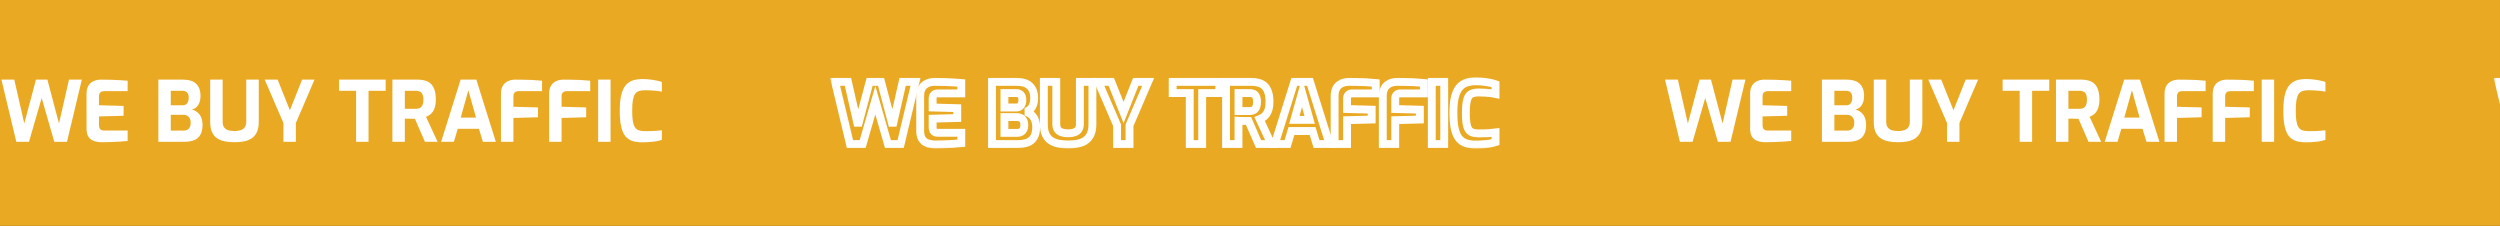<svg width="476" height="43" viewBox="0 0 476 43" fill="none" xmlns="http://www.w3.org/2000/svg">
<rect x="0" y="0" width="476" height="43" fill="#333333" stroke="none"/>
<g clip-path="url(#clip0_1_6529)">
<rect width="475.999" height="43" transform="matrix(1 0 1.85068e-05 1 0 0)" fill="#E9A923"/>
<path d="M3.105 27L0.272 15.16H2.72L4.624 23.512L6.848 15.16H9.024L11.232 23.512L13.136 15.16H15.584L12.752 27H10.336L7.936 18.648L5.521 27H3.105ZM19.358 27.08C19.102 27.08 18.808 27.053 18.478 27C18.147 26.957 17.827 26.851 17.518 26.68C17.219 26.509 16.968 26.253 16.766 25.912C16.574 25.56 16.478 25.08 16.478 24.472L16.477 17.864C16.477 17.341 16.558 16.904 16.718 16.552C16.877 16.2 17.091 15.923 17.357 15.72C17.624 15.517 17.917 15.373 18.237 15.288C18.557 15.203 18.872 15.16 19.181 15.16C19.981 15.16 20.685 15.171 21.293 15.192C21.912 15.213 22.467 15.24 22.957 15.272C23.448 15.293 23.896 15.325 24.301 15.368L24.302 17.352H19.886C19.555 17.352 19.299 17.432 19.117 17.592C18.936 17.752 18.846 17.997 18.846 18.328L18.846 20.04L23.534 20.168L23.534 22.04L18.846 22.168L18.846 23.8C18.846 24.077 18.888 24.296 18.974 24.456C19.07 24.605 19.192 24.712 19.342 24.776C19.502 24.829 19.667 24.856 19.838 24.856H24.302L24.302 26.84C23.832 26.893 23.31 26.936 22.734 26.968C22.168 27 21.592 27.027 21.006 27.048C20.43 27.069 19.88 27.08 19.358 27.08ZM30.149 27L30.149 15.16H34.805C35.979 15.16 36.832 15.432 37.365 15.976C37.909 16.509 38.181 17.272 38.181 18.264C38.181 18.733 38.112 19.149 37.973 19.512C37.845 19.864 37.659 20.157 37.413 20.392C37.168 20.616 36.875 20.771 36.533 20.856C36.789 20.92 37.035 21.021 37.269 21.16C37.515 21.299 37.733 21.485 37.925 21.72C38.128 21.955 38.283 22.243 38.389 22.584C38.507 22.915 38.566 23.299 38.566 23.736C38.566 24.536 38.427 25.176 38.15 25.656C37.883 26.136 37.483 26.483 36.95 26.696C36.427 26.899 35.782 27 35.014 27H30.149ZM32.517 24.872H34.95C35.227 24.872 35.467 24.819 35.669 24.712C35.872 24.605 36.027 24.44 36.133 24.216C36.251 23.992 36.309 23.693 36.309 23.32C36.309 23.011 36.251 22.749 36.133 22.536C36.016 22.323 35.856 22.157 35.653 22.04C35.451 21.923 35.216 21.864 34.949 21.864H32.517L32.517 24.872ZM32.517 20.04H34.821C35.163 20.04 35.429 19.917 35.621 19.672C35.824 19.416 35.925 19.085 35.925 18.68C35.936 18.157 35.829 17.795 35.605 17.592C35.381 17.389 35.109 17.288 34.789 17.288H32.517L32.517 20.04ZM44.645 27.08C43.994 27.08 43.386 27.027 42.821 26.92C42.255 26.803 41.759 26.605 41.333 26.328C40.917 26.04 40.591 25.645 40.357 25.144C40.133 24.632 40.021 23.981 40.021 23.192L40.021 15.16H42.389L42.389 23.176C42.389 23.613 42.474 23.96 42.645 24.216C42.826 24.472 43.082 24.659 43.413 24.776C43.754 24.893 44.165 24.952 44.645 24.952C45.114 24.952 45.514 24.893 45.845 24.776C46.186 24.659 46.442 24.472 46.613 24.216C46.794 23.96 46.885 23.613 46.885 23.176L46.885 15.16H49.269L49.269 23.192C49.269 23.981 49.151 24.632 48.917 25.144C48.682 25.645 48.357 26.04 47.941 26.328C47.525 26.605 47.034 26.803 46.469 26.92C45.914 27.027 45.306 27.08 44.645 27.08ZM53.965 27L53.965 23.416L50.397 15.16H52.861L55.197 21L57.517 15.16H59.885L56.334 23.416L56.334 27H53.965ZM67.801 27L67.801 17.288H64.553L64.553 15.16H73.433L73.433 17.288H70.169L70.169 27H67.801ZM74.712 27L74.712 15.16H79.608C80.077 15.16 80.514 15.219 80.92 15.336C81.325 15.443 81.683 15.635 81.992 15.912C82.301 16.189 82.541 16.573 82.712 17.064C82.893 17.555 82.984 18.184 82.984 18.952C82.984 19.496 82.931 19.96 82.824 20.344C82.717 20.728 82.573 21.043 82.392 21.288C82.221 21.533 82.024 21.731 81.8 21.88C81.576 22.029 81.347 22.152 81.112 22.248L83.32 27H80.904L79 22.616C78.872 22.616 78.723 22.616 78.552 22.616C78.392 22.605 78.227 22.6 78.056 22.6C77.885 22.6 77.715 22.6 77.544 22.6C77.373 22.6 77.219 22.595 77.08 22.584L77.08 27H74.712ZM77.08 20.712H79.192C79.405 20.712 79.597 20.685 79.768 20.632C79.939 20.579 80.088 20.488 80.216 20.36C80.344 20.221 80.44 20.04 80.504 19.816C80.579 19.592 80.616 19.304 80.616 18.952C80.616 18.621 80.579 18.349 80.504 18.136C80.44 17.912 80.344 17.741 80.216 17.624C80.088 17.496 79.939 17.411 79.768 17.368C79.597 17.315 79.405 17.288 79.192 17.288H77.08L77.08 20.712ZM83.991 27L87.703 15.16H90.695L94.407 27H91.943L91.191 24.52H87.159L86.423 27H83.991ZM87.719 22.392H90.631L89.175 17.192L87.719 22.392ZM95.384 27L95.384 17.864C95.384 17.341 95.464 16.904 95.624 16.552C95.784 16.2 95.997 15.923 96.264 15.72C96.53 15.517 96.824 15.373 97.144 15.288C97.464 15.203 97.778 15.16 98.088 15.16C98.472 15.16 98.946 15.165 99.512 15.176C100.088 15.176 100.696 15.192 101.336 15.224C101.986 15.256 102.61 15.304 103.208 15.368L103.208 17.352H98.744C98.413 17.352 98.162 17.443 97.992 17.624C97.832 17.795 97.752 18.024 97.752 18.312L97.752 20.328L102.44 20.456L102.44 22.328L97.752 22.456L97.752 27H95.384ZM104.556 27L104.556 17.864C104.556 17.341 104.636 16.904 104.796 16.552C104.956 16.2 105.169 15.923 105.436 15.72C105.702 15.517 105.996 15.373 106.316 15.288C106.636 15.203 106.95 15.16 107.26 15.16C107.644 15.16 108.118 15.165 108.684 15.176C109.26 15.176 109.868 15.192 110.508 15.224C111.158 15.256 111.782 15.304 112.38 15.368L112.38 17.352H107.916C107.585 17.352 107.334 17.443 107.164 17.624C107.004 17.795 106.924 18.024 106.924 18.312L106.924 20.328L111.612 20.456L111.612 22.328L106.924 22.456L106.924 27H104.556ZM113.884 27L113.884 15.16H116.252L116.252 27H113.884ZM122.29 27.096C121.596 27.096 120.983 27.016 120.45 26.856C119.927 26.696 119.479 26.403 119.106 25.976C118.743 25.549 118.466 24.941 118.274 24.152C118.092 23.352 118.002 22.317 118.002 21.048C118.002 19.821 118.098 18.819 118.29 18.04C118.492 17.251 118.78 16.643 119.154 16.216C119.527 15.779 119.98 15.475 120.514 15.304C121.047 15.133 121.65 15.048 122.322 15.048C122.855 15.048 123.351 15.08 123.81 15.144C124.279 15.197 124.7 15.267 125.074 15.352C125.447 15.427 125.762 15.512 126.018 15.608L126.018 17.448C125.826 17.405 125.564 17.363 125.234 17.32C124.914 17.277 124.546 17.245 124.13 17.224C123.714 17.192 123.276 17.176 122.818 17.176C122.37 17.176 121.986 17.229 121.666 17.336C121.356 17.432 121.106 17.619 120.914 17.896C120.732 18.163 120.594 18.552 120.498 19.064C120.412 19.576 120.37 20.243 120.37 21.064C120.37 21.853 120.407 22.504 120.482 23.016C120.567 23.528 120.7 23.928 120.882 24.216C121.063 24.493 121.308 24.691 121.618 24.808C121.938 24.915 122.338 24.968 122.818 24.968C123.628 24.968 124.284 24.952 124.786 24.92C125.298 24.888 125.708 24.851 126.018 24.808L126.018 26.632C125.73 26.728 125.399 26.813 125.026 26.888C124.652 26.952 124.242 27 123.794 27.032C123.346 27.075 122.844 27.096 122.29 27.096Z" fill="white"/>
<mask id="path-2-outside-1_1_6529" maskUnits="userSpaceOnUse" x="158" y="14.476" width="128" height="14" fill="black">
<rect fill="white" x="158" y="14.476" width="128" height="14"/>
<path d="M161.832 27.428L159 15.588H161.448L163.352 23.94L165.576 15.588H167.752L169.96 23.94L171.864 15.588H174.312L171.48 27.428H169.064L166.664 19.076L164.248 27.428H161.832Z"/>
<path d="M178.086 27.508C177.83 27.508 177.536 27.481 177.206 27.428C176.875 27.385 176.555 27.279 176.246 27.108C175.947 26.937 175.696 26.681 175.494 26.34C175.302 25.988 175.206 25.508 175.206 24.9L175.205 18.292C175.205 17.769 175.285 17.332 175.445 16.98C175.605 16.628 175.819 16.351 176.085 16.148C176.352 15.945 176.645 15.801 176.965 15.716C177.285 15.631 177.6 15.588 177.909 15.588C178.709 15.588 179.413 15.599 180.021 15.62C180.64 15.641 181.195 15.668 181.685 15.7C182.176 15.721 182.624 15.753 183.029 15.796L183.029 17.78H178.613C178.283 17.78 178.027 17.86 177.845 18.02C177.664 18.18 177.573 18.425 177.573 18.756L177.573 20.468L182.261 20.596L182.261 22.468L177.574 22.596L177.574 24.228C177.574 24.505 177.616 24.724 177.702 24.884C177.798 25.033 177.92 25.14 178.07 25.204C178.23 25.257 178.395 25.284 178.566 25.284H183.03L183.03 27.268C182.56 27.321 182.038 27.364 181.462 27.396C180.896 27.428 180.32 27.455 179.734 27.476C179.158 27.497 178.608 27.508 178.086 27.508Z"/>
<path d="M188.877 27.428L188.877 15.588H193.533C194.707 15.588 195.56 15.86 196.093 16.404C196.637 16.937 196.909 17.7 196.909 18.692C196.909 19.161 196.84 19.577 196.701 19.94C196.573 20.292 196.387 20.585 196.141 20.82C195.896 21.044 195.603 21.199 195.261 21.284C195.517 21.348 195.763 21.449 195.997 21.588C196.243 21.727 196.461 21.913 196.653 22.148C196.856 22.383 197.011 22.671 197.117 23.012C197.235 23.343 197.293 23.727 197.293 24.164C197.293 24.964 197.155 25.604 196.877 26.084C196.611 26.564 196.211 26.911 195.677 27.124C195.155 27.327 194.509 27.428 193.741 27.428H188.877ZM191.245 25.3H193.677C193.955 25.3 194.195 25.247 194.397 25.14C194.6 25.033 194.755 24.868 194.861 24.644C194.979 24.42 195.037 24.121 195.037 23.748C195.037 23.439 194.979 23.177 194.861 22.964C194.744 22.751 194.584 22.585 194.381 22.468C194.179 22.351 193.944 22.292 193.677 22.292H191.245L191.245 25.3ZM191.245 20.468H193.549C193.891 20.468 194.157 20.345 194.349 20.1C194.552 19.844 194.653 19.513 194.653 19.108C194.664 18.585 194.557 18.223 194.333 18.02C194.109 17.817 193.837 17.716 193.517 17.716H191.245L191.245 20.468Z"/>
<path d="M203.373 27.508C202.722 27.508 202.114 27.455 201.549 27.348C200.983 27.231 200.487 27.033 200.061 26.756C199.645 26.468 199.319 26.073 199.085 25.572C198.861 25.06 198.749 24.409 198.749 23.62L198.748 15.588H201.116L201.117 23.604C201.117 24.041 201.202 24.388 201.373 24.644C201.554 24.9 201.81 25.087 202.141 25.204C202.482 25.321 202.893 25.38 203.373 25.38C203.842 25.38 204.242 25.321 204.573 25.204C204.914 25.087 205.17 24.9 205.341 24.644C205.522 24.388 205.613 24.041 205.613 23.604L205.612 15.588H207.996L207.997 23.62C207.997 24.409 207.879 25.06 207.645 25.572C207.41 26.073 207.085 26.468 206.669 26.756C206.253 27.033 205.762 27.231 205.197 27.348C204.642 27.455 204.034 27.508 203.373 27.508Z"/>
<path d="M212.693 27.428L212.693 23.844L209.125 15.588H211.589L213.925 21.428L216.245 15.588H218.613L215.061 23.844L215.061 27.428H212.693Z"/>
<path d="M226.529 27.428L226.529 17.716H223.281L223.281 15.588H232.161L232.161 17.716H228.897L228.897 27.428H226.529Z"/>
<path d="M233.44 27.428L233.44 15.588H238.336C238.805 15.588 239.242 15.647 239.648 15.764C240.053 15.871 240.41 16.063 240.72 16.34C241.029 16.617 241.269 17.001 241.44 17.492C241.621 17.983 241.712 18.612 241.712 19.38C241.712 19.924 241.659 20.388 241.552 20.772C241.445 21.156 241.301 21.471 241.12 21.716C240.949 21.961 240.752 22.159 240.528 22.308C240.304 22.457 240.075 22.58 239.84 22.676L242.048 27.428H239.632L237.728 23.044C237.6 23.044 237.451 23.044 237.28 23.044C237.12 23.033 236.955 23.028 236.784 23.028C236.613 23.028 236.443 23.028 236.272 23.028C236.101 23.028 235.947 23.023 235.808 23.012L235.808 27.428H233.44ZM235.808 21.14H237.92C238.133 21.14 238.325 21.113 238.496 21.06C238.667 21.007 238.816 20.916 238.944 20.788C239.072 20.649 239.168 20.468 239.232 20.244C239.306 20.02 239.344 19.732 239.344 19.38C239.344 19.049 239.306 18.777 239.232 18.564C239.168 18.34 239.072 18.169 238.944 18.052C238.816 17.924 238.666 17.839 238.496 17.796C238.325 17.743 238.133 17.716 237.92 17.716H235.808L235.808 21.14Z"/>
<path d="M242.719 27.428L246.431 15.588H249.423L253.135 27.428H250.671L249.919 24.948H245.887L245.151 27.428H242.719ZM246.447 22.82H249.359L247.903 17.62L246.447 22.82Z"/>
<path d="M254.112 27.428L254.112 18.292C254.112 17.769 254.192 17.332 254.352 16.98C254.512 16.628 254.725 16.351 254.992 16.148C255.258 15.945 255.552 15.801 255.872 15.716C256.192 15.631 256.506 15.588 256.816 15.588C257.2 15.588 257.674 15.593 258.24 15.604C258.816 15.604 259.424 15.62 260.064 15.652C260.714 15.684 261.338 15.732 261.936 15.796L261.936 17.78H257.472C257.141 17.78 256.89 17.871 256.72 18.052C256.56 18.223 256.48 18.452 256.48 18.74L256.48 20.756L261.168 20.884L261.168 22.756L256.48 22.884L256.48 27.428H254.112Z"/>
<path d="M263.284 27.428L263.284 18.292C263.284 17.769 263.364 17.332 263.524 16.98C263.684 16.628 263.897 16.351 264.164 16.148C264.43 15.945 264.723 15.801 265.043 15.716C265.363 15.631 265.678 15.588 265.987 15.588C266.371 15.588 266.846 15.593 267.411 15.604C267.987 15.604 268.595 15.62 269.235 15.652C269.886 15.684 270.51 15.732 271.107 15.796L271.108 17.78H266.644C266.313 17.78 266.062 17.871 265.892 18.052C265.732 18.223 265.652 18.452 265.652 18.74L265.652 20.756L270.34 20.884L270.34 22.756L265.652 22.884L265.652 27.428H263.284Z"/>
<path d="M272.612 27.428L272.612 15.588H274.98L274.98 27.428H272.612Z"/>
<path d="M281.018 27.524C280.324 27.524 279.711 27.444 279.178 27.284C278.655 27.124 278.207 26.831 277.834 26.404C277.471 25.977 277.194 25.369 277.002 24.58C276.82 23.78 276.73 22.745 276.73 21.476C276.73 20.249 276.826 19.247 277.018 18.468C277.22 17.679 277.508 17.071 277.882 16.644C278.255 16.207 278.708 15.903 279.241 15.732C279.775 15.561 280.377 15.476 281.049 15.476C281.583 15.476 282.079 15.508 282.537 15.572C283.007 15.625 283.428 15.695 283.801 15.78C284.175 15.855 284.49 15.94 284.746 16.036L284.746 17.876C284.554 17.833 284.292 17.791 283.962 17.748C283.642 17.705 283.274 17.673 282.858 17.652C282.442 17.62 282.004 17.604 281.546 17.604C281.098 17.604 280.714 17.657 280.394 17.764C280.084 17.86 279.834 18.047 279.642 18.324C279.46 18.591 279.322 18.98 279.226 19.492C279.14 20.004 279.098 20.671 279.098 21.492C279.098 22.281 279.135 22.932 279.21 23.444C279.295 23.956 279.428 24.356 279.61 24.644C279.791 24.921 280.036 25.119 280.346 25.236C280.666 25.343 281.066 25.396 281.546 25.396C282.356 25.396 283.012 25.38 283.514 25.348C284.026 25.316 284.436 25.279 284.746 25.236L284.746 27.06C284.458 27.156 284.127 27.241 283.754 27.316C283.38 27.38 282.97 27.428 282.522 27.46C282.074 27.503 281.572 27.524 281.018 27.524Z"/>
</mask>
<path d="M161.832 27.428L159 15.588H161.448L163.352 23.94L165.576 15.588H167.752L169.96 23.94L171.864 15.588H174.312L171.48 27.428H169.064L166.664 19.076L164.248 27.428H161.832Z" stroke="white" stroke-width="1.5" mask="url(#path-2-outside-1_1_6529)"/>
<path d="M178.086 27.508C177.83 27.508 177.536 27.481 177.206 27.428C176.875 27.385 176.555 27.279 176.246 27.108C175.947 26.937 175.696 26.681 175.494 26.34C175.302 25.988 175.206 25.508 175.206 24.9L175.205 18.292C175.205 17.769 175.285 17.332 175.445 16.98C175.605 16.628 175.819 16.351 176.085 16.148C176.352 15.945 176.645 15.801 176.965 15.716C177.285 15.631 177.6 15.588 177.909 15.588C178.709 15.588 179.413 15.599 180.021 15.62C180.64 15.641 181.195 15.668 181.685 15.7C182.176 15.721 182.624 15.753 183.029 15.796L183.029 17.78H178.613C178.283 17.78 178.027 17.86 177.845 18.02C177.664 18.18 177.573 18.425 177.573 18.756L177.573 20.468L182.261 20.596L182.261 22.468L177.574 22.596L177.574 24.228C177.574 24.505 177.616 24.724 177.702 24.884C177.798 25.033 177.92 25.14 178.07 25.204C178.23 25.257 178.395 25.284 178.566 25.284H183.03L183.03 27.268C182.56 27.321 182.038 27.364 181.462 27.396C180.896 27.428 180.32 27.455 179.734 27.476C179.158 27.497 178.608 27.508 178.086 27.508Z" stroke="white" stroke-width="1.5" mask="url(#path-2-outside-1_1_6529)"/>
<path d="M188.877 27.428L188.877 15.588H193.533C194.707 15.588 195.56 15.86 196.093 16.404C196.637 16.937 196.909 17.7 196.909 18.692C196.909 19.161 196.84 19.577 196.701 19.94C196.573 20.292 196.387 20.585 196.141 20.82C195.896 21.044 195.603 21.199 195.261 21.284C195.517 21.348 195.763 21.449 195.997 21.588C196.243 21.727 196.461 21.913 196.653 22.148C196.856 22.383 197.011 22.671 197.117 23.012C197.235 23.343 197.293 23.727 197.293 24.164C197.293 24.964 197.155 25.604 196.877 26.084C196.611 26.564 196.211 26.911 195.677 27.124C195.155 27.327 194.509 27.428 193.741 27.428H188.877ZM191.245 25.3H193.677C193.955 25.3 194.195 25.247 194.397 25.14C194.6 25.033 194.755 24.868 194.861 24.644C194.979 24.42 195.037 24.121 195.037 23.748C195.037 23.439 194.979 23.177 194.861 22.964C194.744 22.751 194.584 22.585 194.381 22.468C194.179 22.351 193.944 22.292 193.677 22.292H191.245L191.245 25.3ZM191.245 20.468H193.549C193.891 20.468 194.157 20.345 194.349 20.1C194.552 19.844 194.653 19.513 194.653 19.108C194.664 18.585 194.557 18.223 194.333 18.02C194.109 17.817 193.837 17.716 193.517 17.716H191.245L191.245 20.468Z" stroke="white" stroke-width="1.5" mask="url(#path-2-outside-1_1_6529)"/>
<path d="M203.373 27.508C202.722 27.508 202.114 27.455 201.549 27.348C200.983 27.231 200.487 27.033 200.061 26.756C199.645 26.468 199.319 26.073 199.085 25.572C198.861 25.06 198.749 24.409 198.749 23.62L198.748 15.588H201.116L201.117 23.604C201.117 24.041 201.202 24.388 201.373 24.644C201.554 24.9 201.81 25.087 202.141 25.204C202.482 25.321 202.893 25.38 203.373 25.38C203.842 25.38 204.242 25.321 204.573 25.204C204.914 25.087 205.17 24.9 205.341 24.644C205.522 24.388 205.613 24.041 205.613 23.604L205.612 15.588H207.996L207.997 23.62C207.997 24.409 207.879 25.06 207.645 25.572C207.41 26.073 207.085 26.468 206.669 26.756C206.253 27.033 205.762 27.231 205.197 27.348C204.642 27.455 204.034 27.508 203.373 27.508Z" stroke="white" stroke-width="1.5" mask="url(#path-2-outside-1_1_6529)"/>
<path d="M212.693 27.428L212.693 23.844L209.125 15.588H211.589L213.925 21.428L216.245 15.588H218.613L215.061 23.844L215.061 27.428H212.693Z" stroke="white" stroke-width="1.5" mask="url(#path-2-outside-1_1_6529)"/>
<path d="M226.529 27.428L226.529 17.716H223.281L223.281 15.588H232.161L232.161 17.716H228.897L228.897 27.428H226.529Z" stroke="white" stroke-width="1.5" mask="url(#path-2-outside-1_1_6529)"/>
<path d="M233.44 27.428L233.44 15.588H238.336C238.805 15.588 239.242 15.647 239.648 15.764C240.053 15.871 240.41 16.063 240.72 16.34C241.029 16.617 241.269 17.001 241.44 17.492C241.621 17.983 241.712 18.612 241.712 19.38C241.712 19.924 241.659 20.388 241.552 20.772C241.445 21.156 241.301 21.471 241.12 21.716C240.949 21.961 240.752 22.159 240.528 22.308C240.304 22.457 240.075 22.58 239.84 22.676L242.048 27.428H239.632L237.728 23.044C237.6 23.044 237.451 23.044 237.28 23.044C237.12 23.033 236.955 23.028 236.784 23.028C236.613 23.028 236.443 23.028 236.272 23.028C236.101 23.028 235.947 23.023 235.808 23.012L235.808 27.428H233.44ZM235.808 21.14H237.92C238.133 21.14 238.325 21.113 238.496 21.06C238.667 21.007 238.816 20.916 238.944 20.788C239.072 20.649 239.168 20.468 239.232 20.244C239.306 20.02 239.344 19.732 239.344 19.38C239.344 19.049 239.306 18.777 239.232 18.564C239.168 18.34 239.072 18.169 238.944 18.052C238.816 17.924 238.666 17.839 238.496 17.796C238.325 17.743 238.133 17.716 237.92 17.716H235.808L235.808 21.14Z" stroke="white" stroke-width="1.5" mask="url(#path-2-outside-1_1_6529)"/>
<path d="M242.719 27.428L246.431 15.588H249.423L253.135 27.428H250.671L249.919 24.948H245.887L245.151 27.428H242.719ZM246.447 22.82H249.359L247.903 17.62L246.447 22.82Z" stroke="white" stroke-width="1.5" mask="url(#path-2-outside-1_1_6529)"/>
<path d="M254.112 27.428L254.112 18.292C254.112 17.769 254.192 17.332 254.352 16.98C254.512 16.628 254.725 16.351 254.992 16.148C255.258 15.945 255.552 15.801 255.872 15.716C256.192 15.631 256.506 15.588 256.816 15.588C257.2 15.588 257.674 15.593 258.24 15.604C258.816 15.604 259.424 15.62 260.064 15.652C260.714 15.684 261.338 15.732 261.936 15.796L261.936 17.78H257.472C257.141 17.78 256.89 17.871 256.72 18.052C256.56 18.223 256.48 18.452 256.48 18.74L256.48 20.756L261.168 20.884L261.168 22.756L256.48 22.884L256.48 27.428H254.112Z" stroke="white" stroke-width="1.5" mask="url(#path-2-outside-1_1_6529)"/>
<path d="M263.284 27.428L263.284 18.292C263.284 17.769 263.364 17.332 263.524 16.98C263.684 16.628 263.897 16.351 264.164 16.148C264.43 15.945 264.723 15.801 265.043 15.716C265.363 15.631 265.678 15.588 265.987 15.588C266.371 15.588 266.846 15.593 267.411 15.604C267.987 15.604 268.595 15.62 269.235 15.652C269.886 15.684 270.51 15.732 271.107 15.796L271.108 17.78H266.644C266.313 17.78 266.062 17.871 265.892 18.052C265.732 18.223 265.652 18.452 265.652 18.74L265.652 20.756L270.34 20.884L270.34 22.756L265.652 22.884L265.652 27.428H263.284Z" stroke="white" stroke-width="1.5" mask="url(#path-2-outside-1_1_6529)"/>
<path d="M272.612 27.428L272.612 15.588H274.98L274.98 27.428H272.612Z" stroke="white" stroke-width="1.5" mask="url(#path-2-outside-1_1_6529)"/>
<path d="M281.018 27.524C280.324 27.524 279.711 27.444 279.178 27.284C278.655 27.124 278.207 26.831 277.834 26.404C277.471 25.977 277.194 25.369 277.002 24.58C276.82 23.78 276.73 22.745 276.73 21.476C276.73 20.249 276.826 19.247 277.018 18.468C277.22 17.679 277.508 17.071 277.882 16.644C278.255 16.207 278.708 15.903 279.241 15.732C279.775 15.561 280.377 15.476 281.049 15.476C281.583 15.476 282.079 15.508 282.537 15.572C283.007 15.625 283.428 15.695 283.801 15.78C284.175 15.855 284.49 15.94 284.746 16.036L284.746 17.876C284.554 17.833 284.292 17.791 283.962 17.748C283.642 17.705 283.274 17.673 282.858 17.652C282.442 17.62 282.004 17.604 281.546 17.604C281.098 17.604 280.714 17.657 280.394 17.764C280.084 17.86 279.834 18.047 279.642 18.324C279.46 18.591 279.322 18.98 279.226 19.492C279.14 20.004 279.098 20.671 279.098 21.492C279.098 22.281 279.135 22.932 279.21 23.444C279.295 23.956 279.428 24.356 279.61 24.644C279.791 24.921 280.036 25.119 280.346 25.236C280.666 25.343 281.066 25.396 281.546 25.396C282.356 25.396 283.012 25.38 283.514 25.348C284.026 25.316 284.436 25.279 284.746 25.236L284.746 27.06C284.458 27.156 284.127 27.241 283.754 27.316C283.38 27.38 282.97 27.428 282.522 27.46C282.074 27.503 281.572 27.524 281.018 27.524Z" stroke="white" stroke-width="1.5" mask="url(#path-2-outside-1_1_6529)"/>
<path d="M319.85 27L317.018 15.16H319.466L321.37 23.512L323.594 15.16H325.77L327.978 23.512L329.882 15.16H332.33L329.498 27H327.082L324.682 18.648L322.266 27H319.85ZM336.103 27.08C335.847 27.08 335.554 27.053 335.223 27C334.892 26.957 334.572 26.851 334.263 26.68C333.964 26.509 333.714 26.253 333.511 25.912C333.319 25.56 333.223 25.08 333.223 24.472L333.223 17.864C333.223 17.341 333.303 16.904 333.463 16.552C333.623 16.2 333.836 15.923 334.103 15.72C334.369 15.517 334.663 15.373 334.983 15.288C335.303 15.203 335.617 15.16 335.927 15.16C336.727 15.16 337.431 15.171 338.039 15.192C338.657 15.213 339.212 15.24 339.703 15.272C340.193 15.293 340.641 15.325 341.047 15.368L341.047 17.352H336.631C336.3 17.352 336.044 17.432 335.863 17.592C335.682 17.752 335.591 17.997 335.591 18.328L335.591 20.04L340.279 20.168L340.279 22.04L335.591 22.168L335.591 23.8C335.591 24.077 335.634 24.296 335.719 24.456C335.815 24.605 335.938 24.712 336.087 24.776C336.247 24.829 336.412 24.856 336.583 24.856H341.047L341.047 26.84C340.578 26.893 340.055 26.936 339.479 26.968C338.914 27 338.338 27.027 337.751 27.048C337.175 27.069 336.626 27.08 336.103 27.08ZM346.895 27L346.895 15.16H351.551C352.724 15.16 353.577 15.432 354.111 15.976C354.655 16.509 354.927 17.272 354.927 18.264C354.927 18.733 354.857 19.149 354.719 19.512C354.591 19.864 354.404 20.157 354.159 20.392C353.913 20.616 353.62 20.771 353.279 20.856C353.535 20.92 353.78 21.021 354.015 21.16C354.26 21.299 354.479 21.485 354.671 21.72C354.873 21.955 355.028 22.243 355.135 22.584C355.252 22.915 355.311 23.299 355.311 23.736C355.311 24.536 355.172 25.176 354.895 25.656C354.628 26.136 354.228 26.483 353.695 26.696C353.172 26.899 352.527 27 351.759 27H346.895ZM349.263 24.872H351.695C351.972 24.872 352.212 24.819 352.415 24.712C352.618 24.605 352.772 24.44 352.879 24.216C352.996 23.992 353.055 23.693 353.055 23.32C353.055 23.011 352.996 22.749 352.879 22.536C352.761 22.323 352.601 22.157 352.399 22.04C352.196 21.923 351.961 21.864 351.695 21.864H349.263L349.263 24.872ZM349.263 20.04H351.567C351.908 20.04 352.175 19.917 352.367 19.672C352.569 19.416 352.671 19.085 352.671 18.68C352.681 18.157 352.575 17.795 352.351 17.592C352.127 17.389 351.855 17.288 351.535 17.288H349.263L349.263 20.04ZM361.39 27.08C360.739 27.08 360.131 27.027 359.566 26.92C359.001 26.803 358.505 26.605 358.078 26.328C357.662 26.04 357.337 25.645 357.102 25.144C356.878 24.632 356.766 23.981 356.766 23.192L356.766 15.16H359.134L359.134 23.176C359.134 23.613 359.219 23.96 359.39 24.216C359.571 24.472 359.827 24.659 360.158 24.776C360.499 24.893 360.91 24.952 361.39 24.952C361.859 24.952 362.259 24.893 362.59 24.776C362.931 24.659 363.187 24.472 363.358 24.216C363.539 23.96 363.63 23.613 363.63 23.176L363.63 15.16H366.014L366.014 23.192C366.014 23.981 365.897 24.632 365.662 25.144C365.427 25.645 365.102 26.04 364.686 26.328C364.27 26.605 363.779 26.803 363.214 26.92C362.659 27.027 362.051 27.08 361.39 27.08ZM370.711 27L370.711 23.416L367.143 15.16H369.607L371.943 21L374.263 15.16H376.631L373.079 23.416L373.079 27H370.711ZM384.547 27L384.547 17.288H381.299L381.299 15.16H390.179L390.179 17.288H386.915L386.915 27H384.547ZM391.457 27L391.457 15.16H396.353C396.822 15.16 397.26 15.219 397.665 15.336C398.071 15.443 398.428 15.635 398.737 15.912C399.047 16.189 399.287 16.573 399.457 17.064C399.639 17.555 399.729 18.184 399.729 18.952C399.729 19.496 399.676 19.96 399.569 20.344C399.463 20.728 399.319 21.043 399.137 21.288C398.967 21.533 398.769 21.731 398.545 21.88C398.321 22.029 398.092 22.152 397.857 22.248L400.065 27H397.649L395.745 22.616C395.617 22.616 395.468 22.616 395.297 22.616C395.137 22.605 394.972 22.6 394.801 22.6C394.631 22.6 394.46 22.6 394.289 22.6C394.119 22.6 393.964 22.595 393.825 22.584L393.825 27H391.457ZM393.825 20.712H395.937C396.151 20.712 396.343 20.685 396.513 20.632C396.684 20.579 396.833 20.488 396.961 20.36C397.089 20.221 397.185 20.04 397.249 19.816C397.324 19.592 397.361 19.304 397.361 18.952C397.361 18.621 397.324 18.349 397.249 18.136C397.185 17.912 397.089 17.741 396.961 17.624C396.833 17.496 396.684 17.411 396.513 17.368C396.343 17.315 396.151 17.288 395.937 17.288H393.825L393.825 20.712ZM400.737 27L404.448 15.16H407.44L411.153 27H408.689L407.937 24.52H403.905L403.169 27H400.737ZM404.465 22.392H407.377L405.92 17.192L404.465 22.392ZM412.129 27L412.129 17.864C412.129 17.341 412.209 16.904 412.369 16.552C412.529 16.2 412.742 15.923 413.009 15.72C413.276 15.517 413.569 15.373 413.889 15.288C414.209 15.203 414.524 15.16 414.833 15.16C415.217 15.16 415.692 15.165 416.257 15.176C416.833 15.176 417.441 15.192 418.081 15.224C418.732 15.256 419.356 15.304 419.953 15.368L419.953 17.352H415.489C415.158 17.352 414.908 17.443 414.737 17.624C414.577 17.795 414.497 18.024 414.497 18.312L414.497 20.328L419.185 20.456L419.185 22.328L414.497 22.456L414.497 27H412.129ZM421.301 27L421.301 17.864C421.301 17.341 421.381 16.904 421.541 16.552C421.701 16.2 421.914 15.923 422.181 15.72C422.448 15.517 422.741 15.373 423.061 15.288C423.381 15.203 423.696 15.16 424.005 15.16C424.389 15.16 424.864 15.165 425.429 15.176C426.005 15.176 426.613 15.192 427.253 15.224C427.904 15.256 428.528 15.304 429.125 15.368L429.125 17.352H424.661C424.33 17.352 424.08 17.443 423.909 17.624C423.749 17.795 423.669 18.024 423.669 18.312L423.669 20.328L428.357 20.456L428.357 22.328L423.669 22.456L423.669 27H421.301ZM430.629 27L430.629 15.16H432.997L432.997 27H430.629ZM439.035 27.096C438.342 27.096 437.728 27.016 437.195 26.856C436.672 26.696 436.224 26.403 435.851 25.976C435.488 25.549 435.211 24.941 435.019 24.152C434.838 23.352 434.747 22.317 434.747 21.048C434.747 19.821 434.843 18.819 435.035 18.04C435.238 17.251 435.526 16.643 435.899 16.216C436.272 15.779 436.726 15.475 437.259 15.304C437.792 15.133 438.395 15.048 439.067 15.048C439.6 15.048 440.096 15.08 440.555 15.144C441.024 15.197 441.446 15.267 441.819 15.352C442.192 15.427 442.507 15.512 442.763 15.608L442.763 17.448C442.571 17.405 442.31 17.363 441.979 17.32C441.659 17.277 441.291 17.245 440.875 17.224C440.459 17.192 440.022 17.176 439.563 17.176C439.115 17.176 438.731 17.229 438.411 17.336C438.102 17.432 437.851 17.619 437.659 17.896C437.478 18.163 437.339 18.552 437.243 19.064C437.158 19.576 437.115 20.243 437.115 21.064C437.115 21.853 437.152 22.504 437.227 23.016C437.312 23.528 437.446 23.928 437.627 24.216C437.808 24.493 438.054 24.691 438.363 24.808C438.683 24.915 439.083 24.968 439.563 24.968C440.374 24.968 441.03 24.952 441.531 24.92C442.043 24.888 442.454 24.851 442.763 24.808L442.763 26.632C442.475 26.728 442.144 26.813 441.771 26.888C441.398 26.952 440.987 27 440.539 27.032C440.091 27.075 439.59 27.096 439.035 27.096Z" fill="white"/>
<mask id="path-4-outside-2_1_6529" maskUnits="userSpaceOnUse" x="474.746" y="14.476" width="128" height="14" fill="black">
<rect fill="white" x="474.746" y="14.476" width="128" height="14"/>
<path d="M478.578 27.428L475.746 15.588H478.194L480.098 23.94L482.322 15.588H484.498L486.706 23.94L488.61 15.588H491.058L488.226 27.428H485.81L483.41 19.076L480.994 27.428H478.578Z"/>
<path d="M494.831 27.508C494.575 27.508 494.282 27.481 493.951 27.428C493.62 27.385 493.3 27.279 492.991 27.108C492.692 26.937 492.442 26.681 492.239 26.34C492.047 25.988 491.951 25.508 491.951 24.9L491.951 18.292C491.951 17.769 492.031 17.332 492.191 16.98C492.351 16.628 492.564 16.351 492.831 16.148C493.097 15.945 493.391 15.801 493.711 15.716C494.031 15.631 494.345 15.588 494.655 15.588C495.455 15.588 496.159 15.599 496.767 15.62C497.385 15.641 497.94 15.668 498.431 15.7C498.921 15.721 499.369 15.753 499.775 15.796L499.775 17.78H495.359C495.028 17.78 494.772 17.86 494.591 18.02C494.409 18.18 494.319 18.425 494.319 18.756L494.319 20.468L499.007 20.596L499.007 22.468L494.319 22.596L494.319 24.228C494.319 24.505 494.362 24.724 494.447 24.884C494.543 25.033 494.666 25.14 494.815 25.204C494.975 25.257 495.14 25.284 495.311 25.284H499.775L499.775 27.268C499.306 27.321 498.783 27.364 498.207 27.396C497.642 27.428 497.066 27.455 496.479 27.476C495.903 27.497 495.354 27.508 494.831 27.508Z"/>
<path d="M505.623 27.428L505.623 15.588H510.279C511.452 15.588 512.305 15.86 512.839 16.404C513.383 16.937 513.655 17.7 513.655 18.692C513.655 19.161 513.585 19.577 513.447 19.94C513.319 20.292 513.132 20.585 512.887 20.82C512.641 21.044 512.348 21.199 512.007 21.284C512.263 21.348 512.508 21.449 512.743 21.588C512.988 21.727 513.207 21.913 513.399 22.148C513.601 22.383 513.756 22.671 513.863 23.012C513.98 23.343 514.039 23.727 514.039 24.164C514.039 24.964 513.9 25.604 513.623 26.084C513.356 26.564 512.956 26.911 512.423 27.124C511.9 27.327 511.255 27.428 510.487 27.428H505.623ZM507.991 25.3H510.423C510.7 25.3 510.94 25.247 511.143 25.14C511.345 25.033 511.5 24.868 511.607 24.644C511.724 24.42 511.783 24.121 511.783 23.748C511.783 23.439 511.724 23.177 511.607 22.964C511.489 22.751 511.329 22.585 511.127 22.468C510.924 22.351 510.689 22.292 510.423 22.292H507.991L507.991 25.3ZM507.991 20.468H510.295C510.636 20.468 510.903 20.345 511.095 20.1C511.297 19.844 511.399 19.513 511.399 19.108C511.409 18.585 511.303 18.223 511.079 18.02C510.855 17.817 510.583 17.716 510.263 17.716H507.991L507.991 20.468Z"/>
<path d="M520.118 27.508C519.467 27.508 518.859 27.455 518.294 27.348C517.729 27.231 517.233 27.033 516.806 26.756C516.39 26.468 516.065 26.073 515.83 25.572C515.606 25.06 515.494 24.409 515.494 23.62L515.494 15.588H517.862L517.862 23.604C517.862 24.041 517.947 24.388 518.118 24.644C518.299 24.9 518.555 25.087 518.886 25.204C519.227 25.321 519.638 25.38 520.118 25.38C520.587 25.38 520.987 25.321 521.318 25.204C521.659 25.087 521.915 24.9 522.086 24.644C522.267 24.388 522.358 24.041 522.358 23.604L522.358 15.588H524.742L524.742 23.62C524.742 24.409 524.625 25.06 524.39 25.572C524.155 26.073 523.83 26.468 523.414 26.756C522.998 27.033 522.507 27.231 521.942 27.348C521.387 27.455 520.779 27.508 520.118 27.508Z"/>
<path d="M529.439 27.428L529.439 23.844L525.871 15.588H528.335L530.671 21.428L532.991 15.588H535.359L531.807 23.844L531.807 27.428H529.439Z"/>
<path d="M543.275 27.428L543.275 17.716H540.027L540.026 15.588H548.906L548.907 17.716H545.643L545.643 27.428H543.275Z"/>
<path d="M550.185 27.428L550.185 15.588H555.081C555.55 15.588 555.988 15.647 556.393 15.764C556.798 15.871 557.156 16.063 557.465 16.34C557.774 16.617 558.014 17.001 558.185 17.492C558.366 17.983 558.457 18.612 558.457 19.38C558.457 19.924 558.404 20.388 558.297 20.772C558.191 21.156 558.047 21.471 557.865 21.716C557.695 21.961 557.497 22.159 557.273 22.308C557.049 22.457 556.82 22.58 556.585 22.676L558.793 27.428H556.377L554.473 23.044C554.345 23.044 554.196 23.044 554.025 23.044C553.865 23.033 553.7 23.028 553.529 23.028C553.359 23.028 553.188 23.028 553.017 23.028C552.847 23.028 552.692 23.023 552.553 23.012L552.553 27.428H550.185ZM552.553 21.14H554.665C554.879 21.14 555.071 21.113 555.241 21.06C555.412 21.007 555.561 20.916 555.689 20.788C555.817 20.649 555.913 20.468 555.977 20.244C556.052 20.02 556.089 19.732 556.089 19.38C556.089 19.049 556.052 18.777 555.977 18.564C555.913 18.34 555.817 18.169 555.689 18.052C555.561 17.924 555.412 17.839 555.241 17.796C555.07 17.743 554.878 17.716 554.665 17.716H552.553L552.553 21.14Z"/>
<path d="M559.465 27.428L563.176 15.588H566.168L569.881 27.428H567.417L566.665 24.948H562.633L561.897 27.428H559.465ZM563.192 22.82H566.104L564.648 17.62L563.192 22.82Z"/>
<path d="M570.857 27.428L570.857 18.292C570.857 17.769 570.937 17.332 571.097 16.98C571.257 16.628 571.47 16.351 571.737 16.148C572.004 15.945 572.297 15.801 572.617 15.716C572.937 15.631 573.252 15.588 573.561 15.588C573.945 15.588 574.42 15.593 574.985 15.604C575.561 15.604 576.169 15.62 576.809 15.652C577.46 15.684 578.084 15.732 578.681 15.796L578.681 17.78H574.217C573.886 17.78 573.636 17.871 573.465 18.052C573.305 18.223 573.225 18.452 573.225 18.74L573.225 20.756L577.913 20.884L577.913 22.756L573.225 22.884L573.225 27.428H570.857Z"/>
<path d="M580.029 27.428L580.029 18.292C580.029 17.769 580.109 17.332 580.269 16.98C580.429 16.628 580.642 16.351 580.909 16.148C581.176 15.945 581.469 15.801 581.789 15.716C582.109 15.631 582.424 15.588 582.733 15.588C583.117 15.588 583.592 15.593 584.157 15.604C584.733 15.604 585.341 15.62 585.981 15.652C586.632 15.684 587.256 15.732 587.853 15.796L587.853 17.78H583.389C583.058 17.78 582.808 17.871 582.637 18.052C582.477 18.223 582.397 18.452 582.397 18.74L582.397 20.756L587.085 20.884L587.085 22.756L582.397 22.884L582.397 27.428H580.029Z"/>
<path d="M589.357 27.428L589.357 15.588H591.725L591.725 27.428H589.357Z"/>
<path d="M597.763 27.524C597.07 27.524 596.456 27.444 595.923 27.284C595.4 27.124 594.952 26.831 594.579 26.404C594.216 25.977 593.939 25.369 593.747 24.58C593.566 23.78 593.475 22.745 593.475 21.476C593.475 20.249 593.571 19.247 593.763 18.468C593.966 17.679 594.254 17.071 594.627 16.644C595 16.207 595.454 15.903 595.987 15.732C596.52 15.561 597.123 15.476 597.795 15.476C598.328 15.476 598.824 15.508 599.283 15.572C599.752 15.625 600.174 15.695 600.547 15.78C600.92 15.855 601.235 15.94 601.491 16.036L601.491 17.876C601.299 17.833 601.038 17.791 600.707 17.748C600.387 17.705 600.019 17.673 599.603 17.652C599.187 17.62 598.75 17.604 598.291 17.604C597.843 17.604 597.459 17.657 597.139 17.764C596.83 17.86 596.579 18.047 596.387 18.324C596.206 18.591 596.067 18.98 595.971 19.492C595.886 20.004 595.843 20.671 595.843 21.492C595.843 22.281 595.88 22.932 595.955 23.444C596.04 23.956 596.174 24.356 596.355 24.644C596.536 24.921 596.782 25.119 597.091 25.236C597.411 25.343 597.811 25.396 598.291 25.396C599.102 25.396 599.758 25.38 600.259 25.348C600.771 25.316 601.182 25.279 601.491 25.236L601.491 27.06C601.203 27.156 600.872 27.241 600.499 27.316C600.126 27.38 599.715 27.428 599.267 27.46C598.819 27.503 598.318 27.524 597.763 27.524Z"/>
</mask>
<path d="M478.578 27.428L475.746 15.588H478.194L480.098 23.94L482.322 15.588H484.498L486.706 23.94L488.61 15.588H491.058L488.226 27.428H485.81L483.41 19.076L480.994 27.428H478.578Z" stroke="white" stroke-width="1.5" mask="url(#path-4-outside-2_1_6529)"/>
<path d="M494.831 27.508C494.575 27.508 494.282 27.481 493.951 27.428C493.62 27.385 493.3 27.279 492.991 27.108C492.692 26.937 492.442 26.681 492.239 26.34C492.047 25.988 491.951 25.508 491.951 24.9L491.951 18.292C491.951 17.769 492.031 17.332 492.191 16.98C492.351 16.628 492.564 16.351 492.831 16.148C493.097 15.945 493.391 15.801 493.711 15.716C494.031 15.631 494.345 15.588 494.655 15.588C495.455 15.588 496.159 15.599 496.767 15.62C497.385 15.641 497.94 15.668 498.431 15.7C498.921 15.721 499.369 15.753 499.775 15.796L499.775 17.78H495.359C495.028 17.78 494.772 17.86 494.591 18.02C494.409 18.18 494.319 18.425 494.319 18.756L494.319 20.468L499.007 20.596L499.007 22.468L494.319 22.596L494.319 24.228C494.319 24.505 494.362 24.724 494.447 24.884C494.543 25.033 494.666 25.14 494.815 25.204C494.975 25.257 495.14 25.284 495.311 25.284H499.775L499.775 27.268C499.306 27.321 498.783 27.364 498.207 27.396C497.642 27.428 497.066 27.455 496.479 27.476C495.903 27.497 495.354 27.508 494.831 27.508Z" stroke="white" stroke-width="1.5" mask="url(#path-4-outside-2_1_6529)"/>
<path d="M505.623 27.428L505.623 15.588H510.279C511.452 15.588 512.305 15.86 512.839 16.404C513.383 16.937 513.655 17.7 513.655 18.692C513.655 19.161 513.585 19.577 513.447 19.94C513.319 20.292 513.132 20.585 512.887 20.82C512.641 21.044 512.348 21.199 512.007 21.284C512.263 21.348 512.508 21.449 512.743 21.588C512.988 21.727 513.207 21.913 513.399 22.148C513.601 22.383 513.756 22.671 513.863 23.012C513.98 23.343 514.039 23.727 514.039 24.164C514.039 24.964 513.9 25.604 513.623 26.084C513.356 26.564 512.956 26.911 512.423 27.124C511.9 27.327 511.255 27.428 510.487 27.428H505.623ZM507.991 25.3H510.423C510.7 25.3 510.94 25.247 511.143 25.14C511.345 25.033 511.5 24.868 511.607 24.644C511.724 24.42 511.783 24.121 511.783 23.748C511.783 23.439 511.724 23.177 511.607 22.964C511.489 22.751 511.329 22.585 511.127 22.468C510.924 22.351 510.689 22.292 510.423 22.292H507.991L507.991 25.3ZM507.991 20.468H510.295C510.636 20.468 510.903 20.345 511.095 20.1C511.297 19.844 511.399 19.513 511.399 19.108C511.409 18.585 511.303 18.223 511.079 18.02C510.855 17.817 510.583 17.716 510.263 17.716H507.991L507.991 20.468Z" stroke="white" stroke-width="1.5" mask="url(#path-4-outside-2_1_6529)"/>
<path d="M520.118 27.508C519.467 27.508 518.859 27.455 518.294 27.348C517.729 27.231 517.233 27.033 516.806 26.756C516.39 26.468 516.065 26.073 515.83 25.572C515.606 25.06 515.494 24.409 515.494 23.62L515.494 15.588H517.862L517.862 23.604C517.862 24.041 517.947 24.388 518.118 24.644C518.299 24.9 518.555 25.087 518.886 25.204C519.227 25.321 519.638 25.38 520.118 25.38C520.587 25.38 520.987 25.321 521.318 25.204C521.659 25.087 521.915 24.9 522.086 24.644C522.267 24.388 522.358 24.041 522.358 23.604L522.358 15.588H524.742L524.742 23.62C524.742 24.409 524.625 25.06 524.39 25.572C524.155 26.073 523.83 26.468 523.414 26.756C522.998 27.033 522.507 27.231 521.942 27.348C521.387 27.455 520.779 27.508 520.118 27.508Z" stroke="white" stroke-width="1.5" mask="url(#path-4-outside-2_1_6529)"/>
<path d="M529.439 27.428L529.439 23.844L525.871 15.588H528.335L530.671 21.428L532.991 15.588H535.359L531.807 23.844L531.807 27.428H529.439Z" stroke="white" stroke-width="1.5" mask="url(#path-4-outside-2_1_6529)"/>
<path d="M543.275 27.428L543.275 17.716H540.027L540.026 15.588H548.906L548.907 17.716H545.643L545.643 27.428H543.275Z" stroke="white" stroke-width="1.5" mask="url(#path-4-outside-2_1_6529)"/>
<path d="M550.185 27.428L550.185 15.588H555.081C555.55 15.588 555.988 15.647 556.393 15.764C556.798 15.871 557.156 16.063 557.465 16.34C557.774 16.617 558.014 17.001 558.185 17.492C558.366 17.983 558.457 18.612 558.457 19.38C558.457 19.924 558.404 20.388 558.297 20.772C558.191 21.156 558.047 21.471 557.865 21.716C557.695 21.961 557.497 22.159 557.273 22.308C557.049 22.457 556.82 22.58 556.585 22.676L558.793 27.428H556.377L554.473 23.044C554.345 23.044 554.196 23.044 554.025 23.044C553.865 23.033 553.7 23.028 553.529 23.028C553.359 23.028 553.188 23.028 553.017 23.028C552.847 23.028 552.692 23.023 552.553 23.012L552.553 27.428H550.185ZM552.553 21.14H554.665C554.879 21.14 555.071 21.113 555.241 21.06C555.412 21.007 555.561 20.916 555.689 20.788C555.817 20.649 555.913 20.468 555.977 20.244C556.052 20.02 556.089 19.732 556.089 19.38C556.089 19.049 556.052 18.777 555.977 18.564C555.913 18.34 555.817 18.169 555.689 18.052C555.561 17.924 555.412 17.839 555.241 17.796C555.07 17.743 554.878 17.716 554.665 17.716H552.553L552.553 21.14Z" stroke="white" stroke-width="1.5" mask="url(#path-4-outside-2_1_6529)"/>
<path d="M559.465 27.428L563.176 15.588H566.168L569.881 27.428H567.417L566.665 24.948H562.633L561.897 27.428H559.465ZM563.192 22.82H566.104L564.648 17.62L563.192 22.82Z" stroke="white" stroke-width="1.5" mask="url(#path-4-outside-2_1_6529)"/>
<path d="M570.857 27.428L570.857 18.292C570.857 17.769 570.937 17.332 571.097 16.98C571.257 16.628 571.47 16.351 571.737 16.148C572.004 15.945 572.297 15.801 572.617 15.716C572.937 15.631 573.252 15.588 573.561 15.588C573.945 15.588 574.42 15.593 574.985 15.604C575.561 15.604 576.169 15.62 576.809 15.652C577.46 15.684 578.084 15.732 578.681 15.796L578.681 17.78H574.217C573.886 17.78 573.636 17.871 573.465 18.052C573.305 18.223 573.225 18.452 573.225 18.74L573.225 20.756L577.913 20.884L577.913 22.756L573.225 22.884L573.225 27.428H570.857Z" stroke="white" stroke-width="1.5" mask="url(#path-4-outside-2_1_6529)"/>
<path d="M580.029 27.428L580.029 18.292C580.029 17.769 580.109 17.332 580.269 16.98C580.429 16.628 580.642 16.351 580.909 16.148C581.176 15.945 581.469 15.801 581.789 15.716C582.109 15.631 582.424 15.588 582.733 15.588C583.117 15.588 583.592 15.593 584.157 15.604C584.733 15.604 585.341 15.62 585.981 15.652C586.632 15.684 587.256 15.732 587.853 15.796L587.853 17.78H583.389C583.058 17.78 582.808 17.871 582.637 18.052C582.477 18.223 582.397 18.452 582.397 18.74L582.397 20.756L587.085 20.884L587.085 22.756L582.397 22.884L582.397 27.428H580.029Z" stroke="white" stroke-width="1.5" mask="url(#path-4-outside-2_1_6529)"/>
<path d="M589.357 27.428L589.357 15.588H591.725L591.725 27.428H589.357Z" stroke="white" stroke-width="1.5" mask="url(#path-4-outside-2_1_6529)"/>
<path d="M597.763 27.524C597.07 27.524 596.456 27.444 595.923 27.284C595.4 27.124 594.952 26.831 594.579 26.404C594.216 25.977 593.939 25.369 593.747 24.58C593.566 23.78 593.475 22.745 593.475 21.476C593.475 20.249 593.571 19.247 593.763 18.468C593.966 17.679 594.254 17.071 594.627 16.644C595 16.207 595.454 15.903 595.987 15.732C596.52 15.561 597.123 15.476 597.795 15.476C598.328 15.476 598.824 15.508 599.283 15.572C599.752 15.625 600.174 15.695 600.547 15.78C600.92 15.855 601.235 15.94 601.491 16.036L601.491 17.876C601.299 17.833 601.038 17.791 600.707 17.748C600.387 17.705 600.019 17.673 599.603 17.652C599.187 17.62 598.75 17.604 598.291 17.604C597.843 17.604 597.459 17.657 597.139 17.764C596.83 17.86 596.579 18.047 596.387 18.324C596.206 18.591 596.067 18.98 595.971 19.492C595.886 20.004 595.843 20.671 595.843 21.492C595.843 22.281 595.88 22.932 595.955 23.444C596.04 23.956 596.174 24.356 596.355 24.644C596.536 24.921 596.782 25.119 597.091 25.236C597.411 25.343 597.811 25.396 598.291 25.396C599.102 25.396 599.758 25.38 600.259 25.348C600.771 25.316 601.182 25.279 601.491 25.236L601.491 27.06C601.203 27.156 600.872 27.241 600.499 27.316C600.126 27.38 599.715 27.428 599.267 27.46C598.819 27.503 598.318 27.524 597.763 27.524Z" stroke="white" stroke-width="1.5" mask="url(#path-4-outside-2_1_6529)"/>
</g>
<defs>
<clipPath id="clip0_1_6529">
<rect width="475.999" height="43" fill="white" transform="matrix(1 0 1.85068e-05 1 0 0)"/>
</clipPath>
</defs>
</svg>
